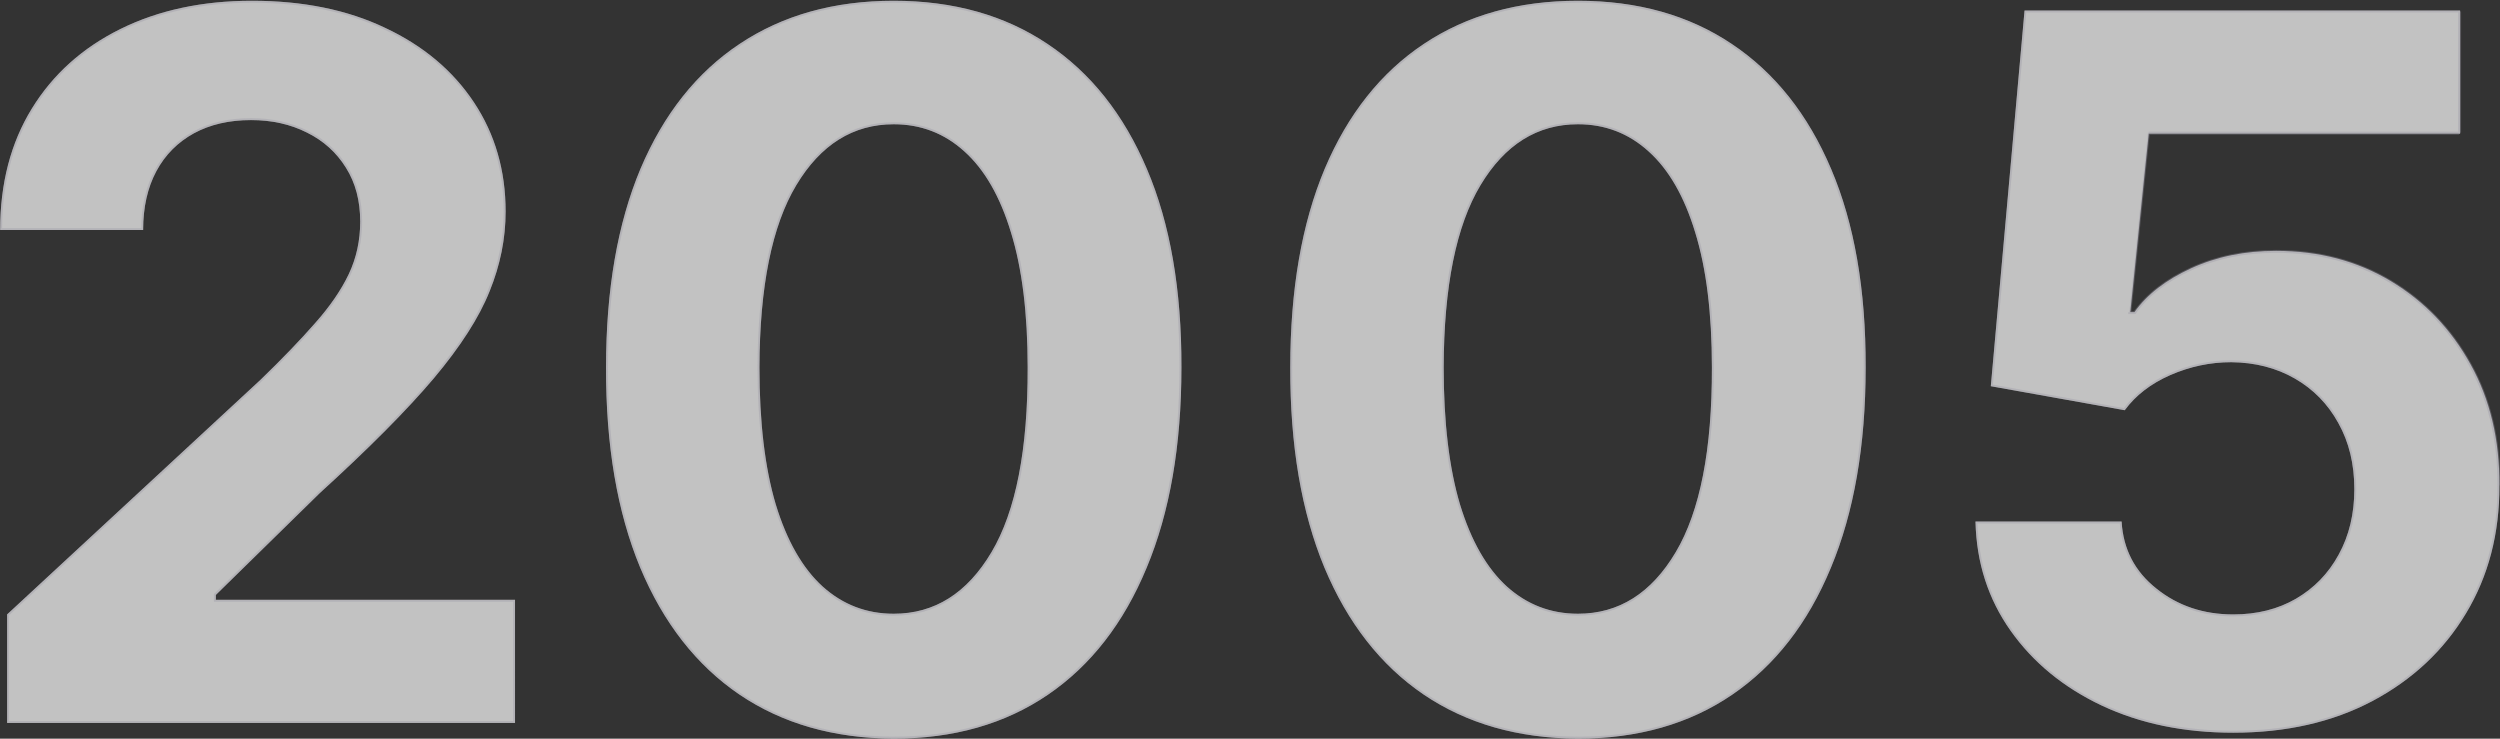 <svg width="1276" height="377" fill="none" xmlns="http://www.w3.org/2000/svg"><rect width="100%" height="100%" fill="#333333" stroke="none"/><g clip-path="url(#clip0_237_17)"><path d="M3.633 369v-55.398l129.439-119.851c11.008-10.653 20.241-20.241 27.698-28.764 7.576-8.522 13.317-16.868 17.223-25.035 3.907-8.286 5.86-17.223 5.86-26.811 0-10.654-2.427-19.828-7.28-27.522-4.853-7.812-11.482-13.79-19.886-17.933-8.405-4.261-17.934-6.392-28.587-6.392-11.127 0-20.833 2.25-29.12 6.747-8.186 4.498-14.678 10.95-19.176 19.354-4.498 8.404-6.747 18.407-6.747 30.007H.081c0-23.793 5.386-44.448 16.158-61.967 10.772-17.52 25.864-31.073 45.277-40.66C80.929 5.185 103.301.391 128.633.391c26.041 0 48.709 4.617 68.004 13.85 19.413 9.114 34.505 21.78 45.277 37.997 10.772 16.217 16.158 34.8 16.158 55.753 0 13.731-2.723 27.284-8.168 40.66-5.327 13.376-14.856 28.232-28.587 44.567-13.731 16.217-33.084 35.689-58.061 58.416l-53.089 52.024v2.486h152.699V369H3.633zm801.757 7.99c-30.539-.118-56.818-7.635-78.835-22.55-21.898-14.914-38.766-36.517-50.603-64.808-11.719-28.291-17.519-62.322-17.401-102.095 0-39.654 5.859-73.449 17.578-101.385 11.837-27.936 28.705-49.183 50.604-63.743C748.75 7.731 774.969.392 805.39.392c30.422 0 56.582 7.34 78.481 22.017 22.017 14.678 38.944 35.985 50.781 63.92 11.837 27.818 17.696 61.554 17.578 101.208 0 39.891-5.919 73.982-17.756 102.273-11.719 28.29-28.527 49.893-50.426 64.808-21.899 14.915-48.118 22.372-78.658 22.372zm0-63.743c20.834 0 37.465-10.476 49.894-31.427 12.429-20.952 18.584-52.38 18.466-94.283 0-27.581-2.841-50.545-8.523-68.892-5.563-18.348-13.494-32.138-23.793-41.37-10.179-9.234-22.194-13.85-36.044-13.85-20.715 0-37.287 10.357-49.716 31.072-12.428 20.715-18.702 51.728-18.82 93.04 0 27.936 2.781 51.255 8.345 69.957 5.681 18.585 13.672 32.552 23.97 41.904 10.298 9.233 22.372 13.849 36.221 13.849zm334.47 60.725c-25.09 0-47.46-4.617-67.11-13.85-19.53-9.233-35.04-21.958-46.52-38.174-11.49-16.217-17.46-34.802-17.94-55.753h74.58c.83 14.086 6.74 25.509 17.85 34.268 10.91 8.76 23.99 13.139 39.14 13.139 12.08 0 22.73-2.663 31.96-7.99 9.35-5.445 16.63-12.961 21.84-22.549 5.33-9.707 7.99-20.834 7.99-33.381 0-12.784-2.72-24.029-8.16-33.736-5.33-9.706-12.73-17.282-22.2-22.727-9.47-5.445-20.3-8.227-32.49-8.345-10.66 0-21.01 2.19-31.07 6.569-9.95 4.38-17.7 10.358-23.26 17.933l-68.36-12.251 17.22-191.761h222.3v62.855h-158.91l-9.41 91.086h2.13c6.39-8.996 16.04-16.453 28.94-22.372 12.9-5.918 27.34-8.878 43.32-8.878 21.9 0 41.43 5.15 58.6 15.448 17.16 10.298 30.71 24.444 40.66 42.436 9.94 17.874 14.85 38.471 14.73 61.79.12 24.503-5.56 46.283-17.04 65.341-11.37 18.939-27.29 33.854-47.76 44.744-20.36 10.772-44.04 16.158-71.03 16.158zm-683.7 3.018c-30.539-.118-56.818-7.635-78.835-22.55-21.898-14.914-38.766-36.517-50.603-64.808-11.719-28.291-17.519-62.322-17.401-102.095 0-39.654 5.859-73.449 17.578-101.385 11.837-27.936 28.705-49.183 50.604-63.743C399.52 7.731 425.739.392 456.16.392c30.422 0 56.582 7.34 78.481 22.017 22.017 14.678 38.944 35.985 50.781 63.92 11.837 27.818 17.696 61.554 17.578 101.208 0 39.891-5.919 73.982-17.756 102.273-11.719 28.29-28.527 49.893-50.426 64.808-21.899 14.915-48.118 22.372-78.658 22.372zm0-63.743c20.834 0 37.465-10.476 49.894-31.427 12.429-20.952 18.584-52.38 18.466-94.283 0-27.581-2.841-50.545-8.523-68.892-5.563-18.348-13.494-32.138-23.793-41.37-10.179-9.234-22.194-13.85-36.044-13.85-20.715 0-37.287 10.357-49.716 31.072-12.428 20.715-18.702 51.728-18.82 93.04 0 27.936 2.781 51.255 8.345 69.957 5.681 18.585 13.672 32.552 23.97 41.904 10.298 9.233 22.372 13.849 36.221 13.849z" fill="#fff" fill-opacity=".7"/><path d="M1255.13 68.219h-158.41l-9.36 90.586h-.05v.5l.5.051v-.051h1.63c6.39-8.996 16.04-16.453 28.94-22.372 12.9-5.918 27.34-8.878 43.32-8.878 21.9 0 41.43 5.15 58.6 15.448 17.16 10.298 30.71 24.444 40.66 42.436 9.94 17.874 14.85 38.471 14.73 61.79m-178.97-180.01h158.41V5.864h-221.34l-17.14 190.85 67.6 12.115c5.61-7.537 13.37-13.482 23.28-17.844 10.12-4.406 20.54-6.611 31.27-6.611 12.27.119 23.19 2.919 32.74 8.412 9.55 5.49 17.01 13.132 22.39 22.916 5.48 9.792 8.22 21.123 8.22 33.98 0 12.619-2.68 23.83-8.05 33.62-5.25 9.667-12.6 17.251-22.03 22.742v.001c-9.32 5.377-20.05 8.057-32.21 8.057-15.25 0-28.44-4.411-39.45-13.246-11.1-8.751-17.07-20.149-18.01-34.161h-73.6c.57 20.648 6.5 38.965 17.84 54.964m60.17-162.405l-.05.551h2.94l.15-.21c6.32-8.907 15.9-16.315 28.74-22.208 12.83-5.884 27.19-8.832 43.11-8.832 21.82 0 41.26 5.13 58.34 15.377 17.09 10.251 30.57 24.332 40.48 42.249v.001c9.9 17.789 14.79 38.299 14.67 61.544v.005c.12 24.421-5.54 46.109-16.97 65.081m0 0l.43.258m-.43-.258c-11.32 18.857-27.17 33.71-47.56 44.56-20.28 10.728-43.88 16.1-70.8 16.1-25.03 0-47.32-4.605-66.9-13.803-19.46-9.199-34.9-21.87-46.32-38.01m0 0l-.41.289m229.4-254.23V5.865M.582 116.902c.075-23.504 5.442-43.9 16.083-61.205 10.72-17.435 25.74-30.926 45.073-40.474C81.07 5.673 103.365.893 128.633.893c25.982 0 48.574 4.605 67.788 13.8l.003.001c19.339 9.08 34.357 21.688 45.073 37.821 10.714 16.129 16.075 34.615 16.075 55.477 0 13.663-2.709 27.152-8.131 40.471l-.002.004c-5.3 13.308-14.793 28.118-28.504 44.429-13.711 16.194-33.047 35.65-58.016 58.369l-.006.006-.007.007-53.089 52.024-.15.147v3.196h152.699V368.5H4.133v-54.68l129.279-119.702.008-.008c11.014-10.659 20.256-20.256 27.725-28.792 7.599-8.548 13.369-16.932 17.299-25.15l.001-.003c3.94-8.356 5.908-17.366 5.908-27.024 0-10.731-2.445-20-7.356-27.786-4.902-7.892-11.602-13.933-20.086-18.116-8.483-4.3-18.091-6.445-28.811-6.445-11.195 0-20.986 2.263-29.358 6.808l-.002.001c-8.27 4.544-14.832 11.065-19.376 19.556-4.48 8.37-6.741 18.29-6.805 29.743H.582zM727.01 22.826C748.933 8.21 775.052.892 805.39.892c30.339 0 56.398 7.318 78.203 21.933h.001c21.924 14.616 38.793 35.84 50.598 63.7 11.803 27.738 17.656 61.404 17.538 101.011v.001c0 39.844-5.912 73.866-17.717 102.08l-.001.002c-11.688 28.214-28.439 49.734-50.246 64.586-21.803 14.85-47.92 22.285-78.374 22.285-30.455-.118-56.634-7.613-78.557-22.464-21.805-14.851-38.616-36.371-50.422-64.587-11.687-28.214-17.48-62.176-17.362-101.901 0-39.606 5.852-73.332 17.538-101.19 11.805-27.86 28.615-49.025 50.421-63.522zm9.344 164.71v.001c0 27.965 2.783 51.336 8.366 70.1l.001.003c5.697 18.639 13.726 32.696 24.112 42.128l.002.002c10.39 9.316 22.583 13.977 36.555 13.977 21.043 0 37.823-10.6 50.324-31.672 12.497-21.067 18.654-52.603 18.536-94.539 0-27.61-2.843-50.626-8.545-69.036-5.579-18.402-13.548-32.283-23.935-41.596-10.272-9.317-22.407-13.98-36.38-13.98-20.923 0-37.643 10.48-50.145 31.316-12.496 20.829-18.773 51.95-18.891 93.296zm-426.533.002c0-39.606 5.852-73.332 17.538-101.19 11.805-27.86 28.615-49.025 50.421-63.522C399.703 8.21 425.823.892 456.16.892c30.339 0 56.398 7.318 78.203 21.933h.001c21.924 14.616 38.793 35.84 50.598 63.7 11.804 27.738 17.656 61.404 17.538 101.011v.001c0 39.844-5.912 73.866-17.717 102.08l-.001.002c-11.688 28.214-28.439 49.734-50.245 64.586-21.804 14.85-47.92 22.285-78.375 22.285-30.454-.118-56.633-7.612-78.556-22.463-21.805-14.851-38.616-36.371-50.422-64.586-11.687-28.215-17.481-62.177-17.363-101.903zm77.303-.002v.001c0 27.965 2.783 51.336 8.366 70.1l.001.003c5.697 18.639 13.726 32.696 24.112 42.128l.002.002c10.39 9.316 22.583 13.977 36.555 13.977 21.043 0 37.823-10.6 50.324-31.672 12.497-21.067 18.654-52.603 18.536-94.539 0-27.61-2.843-50.626-8.544-69.036-5.58-18.403-13.549-32.284-23.937-41.597-10.272-9.317-22.406-13.978-36.379-13.978-20.923 0-37.643 10.48-50.145 31.315-12.496 20.829-18.773 51.95-18.891 93.296z" stroke="#9796A5" stroke-opacity=".35"/></g><defs><clipPath id="clip0_237_17"><path fill="#fff" d="M0 0h1276v377H0z"/></clipPath></defs></svg>